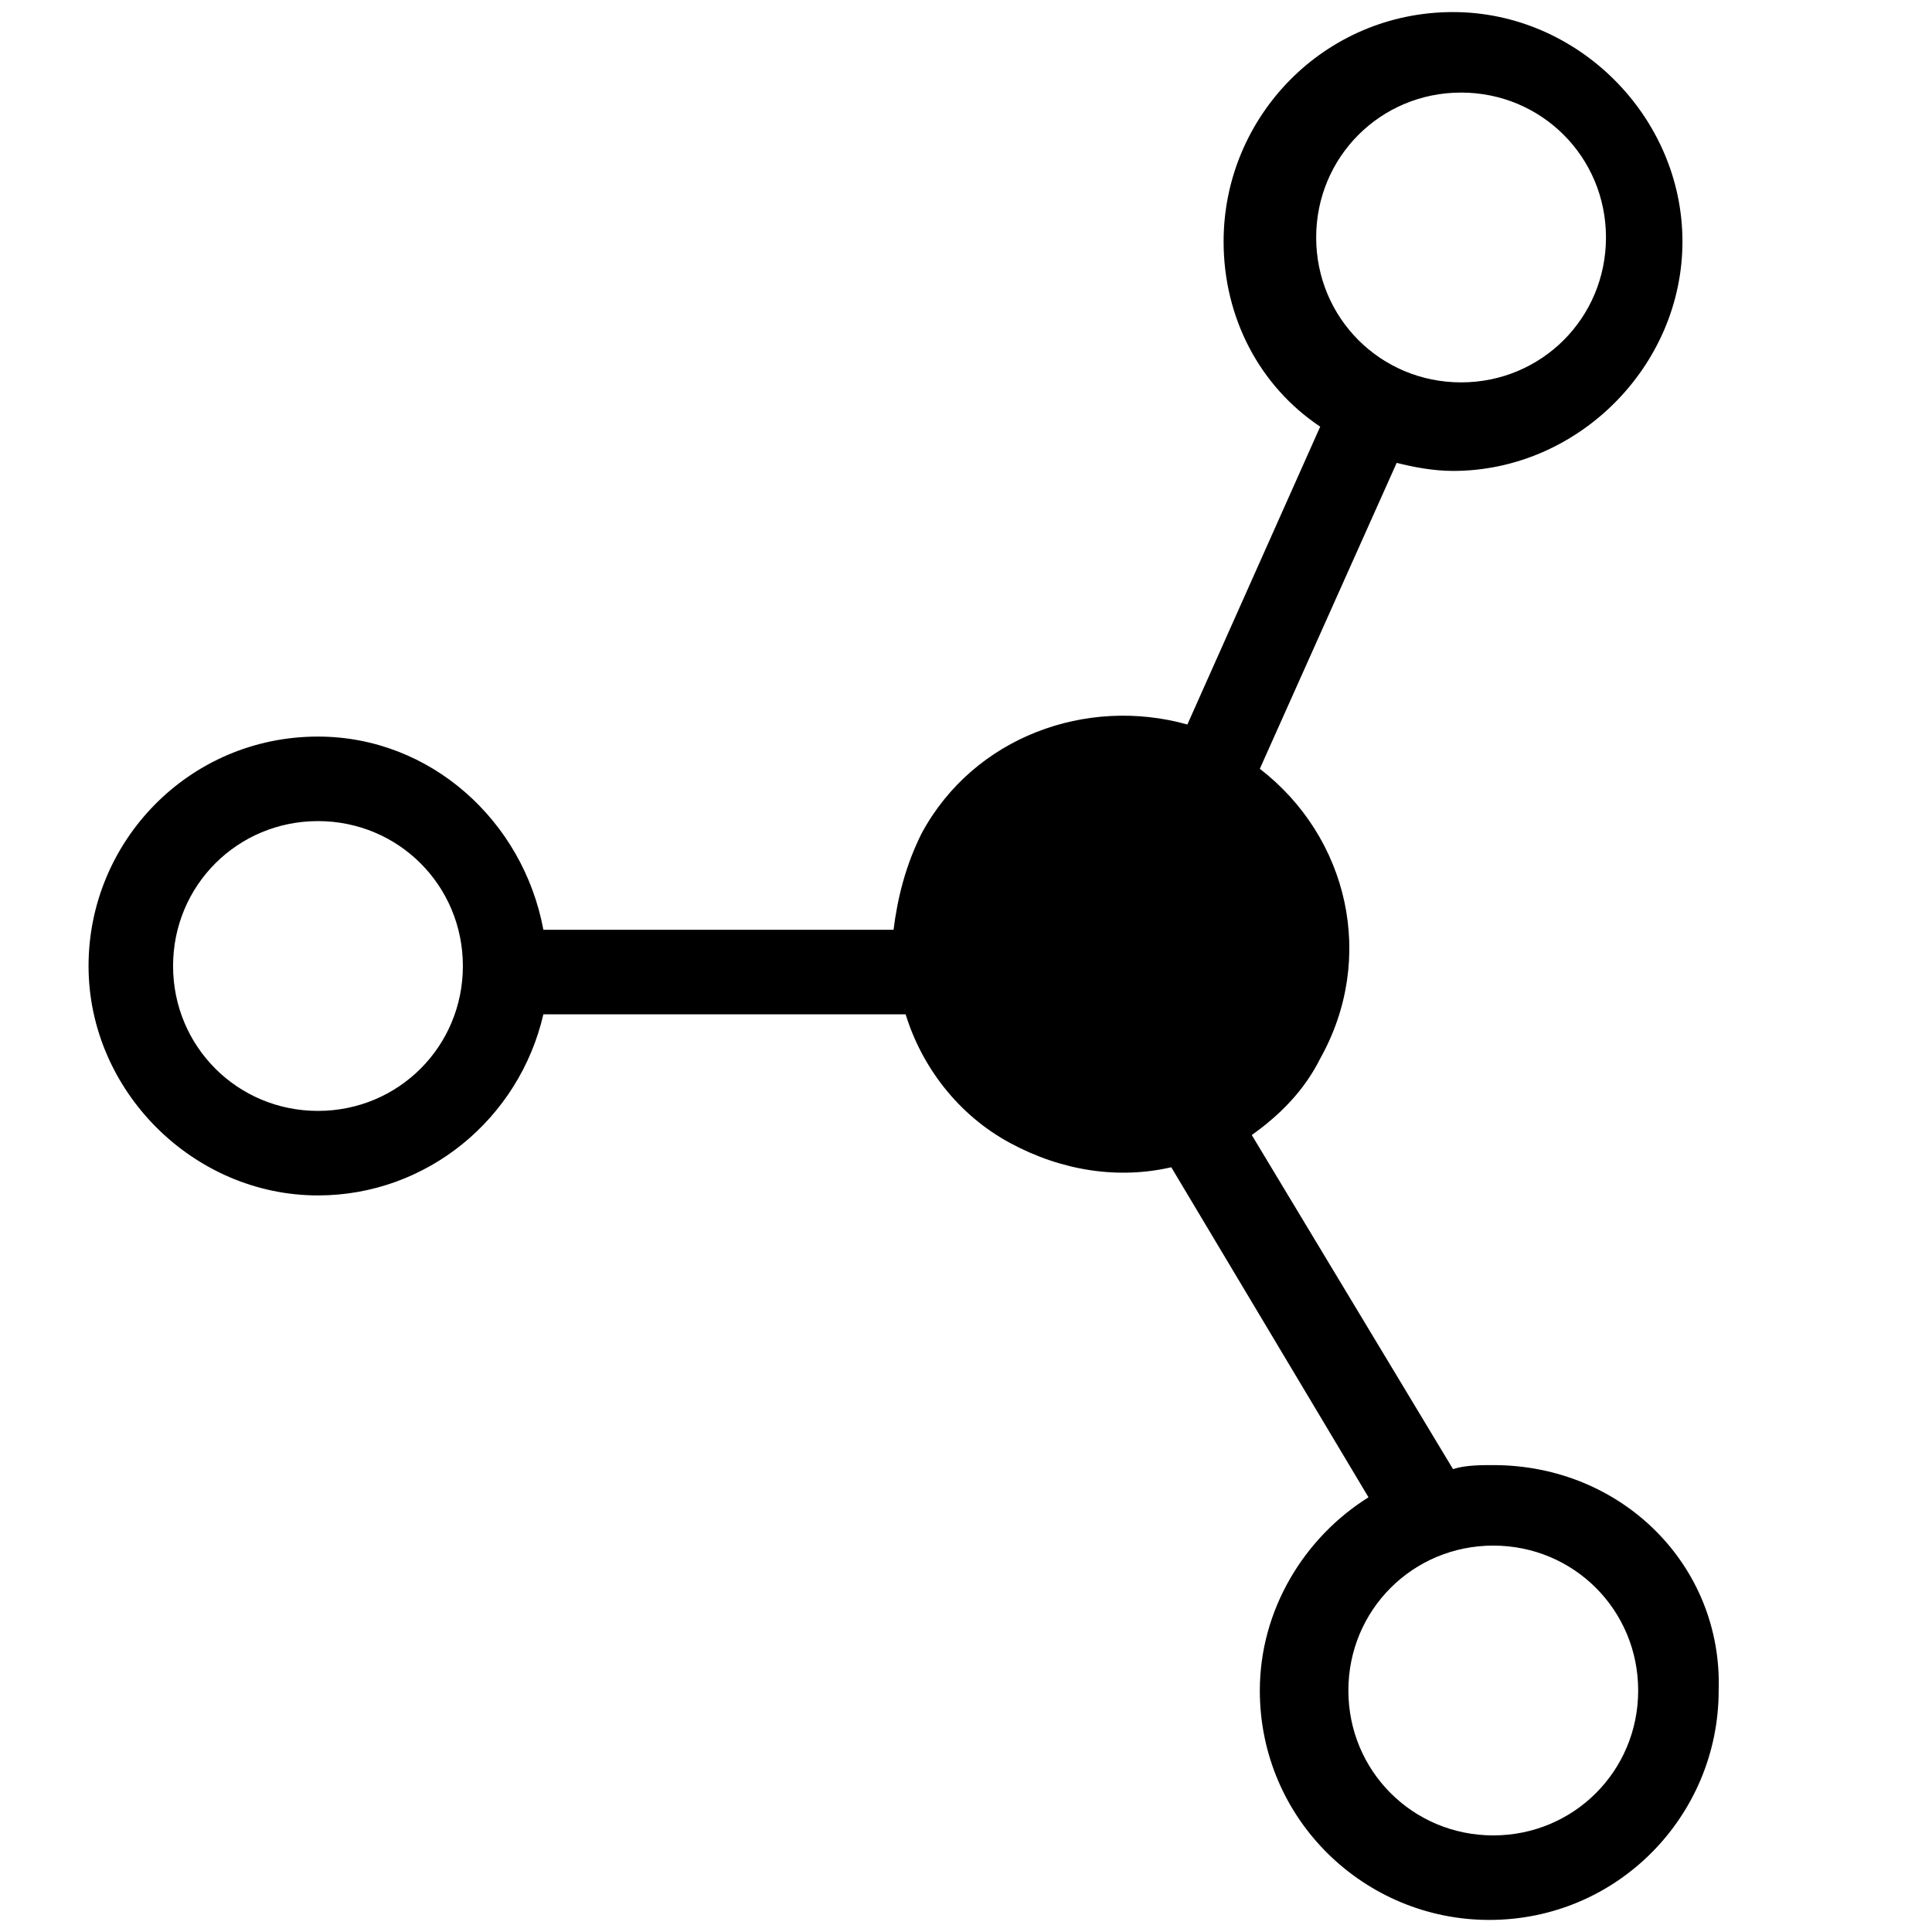 <?xml version="1.0" encoding="utf-8"?>
<svg version="1.1" id="Capa_1" xmlns="http://www.w3.org/2000/svg" xmlns:xlink="http://www.w3.org/1999/xlink" x="0px" y="0px"
	 viewBox="0 0 48 48" style="enable-background:new 0 0 48 48;" xml:space="preserve">
<g>
	<path d="M37.1,36.4c-0.3,0-0.7,0-1,0.1l-5-8.3c0.7-0.5,1.3-1.1,1.7-1.9c1.4-2.5,0.7-5.5-1.5-7.2l3.4-7.6c0.4,0.1,0.9,0.2,1.4,0.2
		c3.1,0,5.7-2.6,5.7-5.7s-2.6-5.7-5.7-5.7c-3.2,0-5.7,2.6-5.7,5.7c0,1.9,0.9,3.6,2.4,4.6L29.5,18c-2.5-0.7-5.3,0.3-6.6,2.7
		c-0.4,0.8-0.6,1.6-0.7,2.4h-8.7c-0.5-2.7-2.8-4.8-5.6-4.8c-3.2,0-5.7,2.6-5.7,5.7c0,3.1,2.6,5.7,5.7,5.7c2.7,0,5-1.9,5.6-4.5h9
		c0.4,1.3,1.3,2.5,2.6,3.2c1.3,0.7,2.7,0.9,4,0.6l4.9,8.2c-1.6,1-2.7,2.8-2.7,4.8c0,3.2,2.6,5.7,5.7,5.7c3.2,0,5.7-2.6,5.7-5.7
		C42.8,38.9,40.3,36.4,37.1,36.4z M32.7,5.9c0-2,1.6-3.6,3.6-3.6c2,0,3.6,1.6,3.6,3.6s-1.6,3.6-3.6,3.6C34.3,9.5,32.7,7.9,32.7,5.9z
		 M7.9,27.6c-2,0-3.6-1.6-3.6-3.6s1.6-3.6,3.6-3.6c2,0,3.6,1.6,3.6,3.6S9.9,27.6,7.9,27.6z M37.1,45.6c-2,0-3.6-1.6-3.6-3.6
		c0-2,1.6-3.6,3.6-3.6s3.6,1.6,3.6,3.6C40.7,44,39.1,45.6,37.1,45.6z"/>
</g>
</svg>
